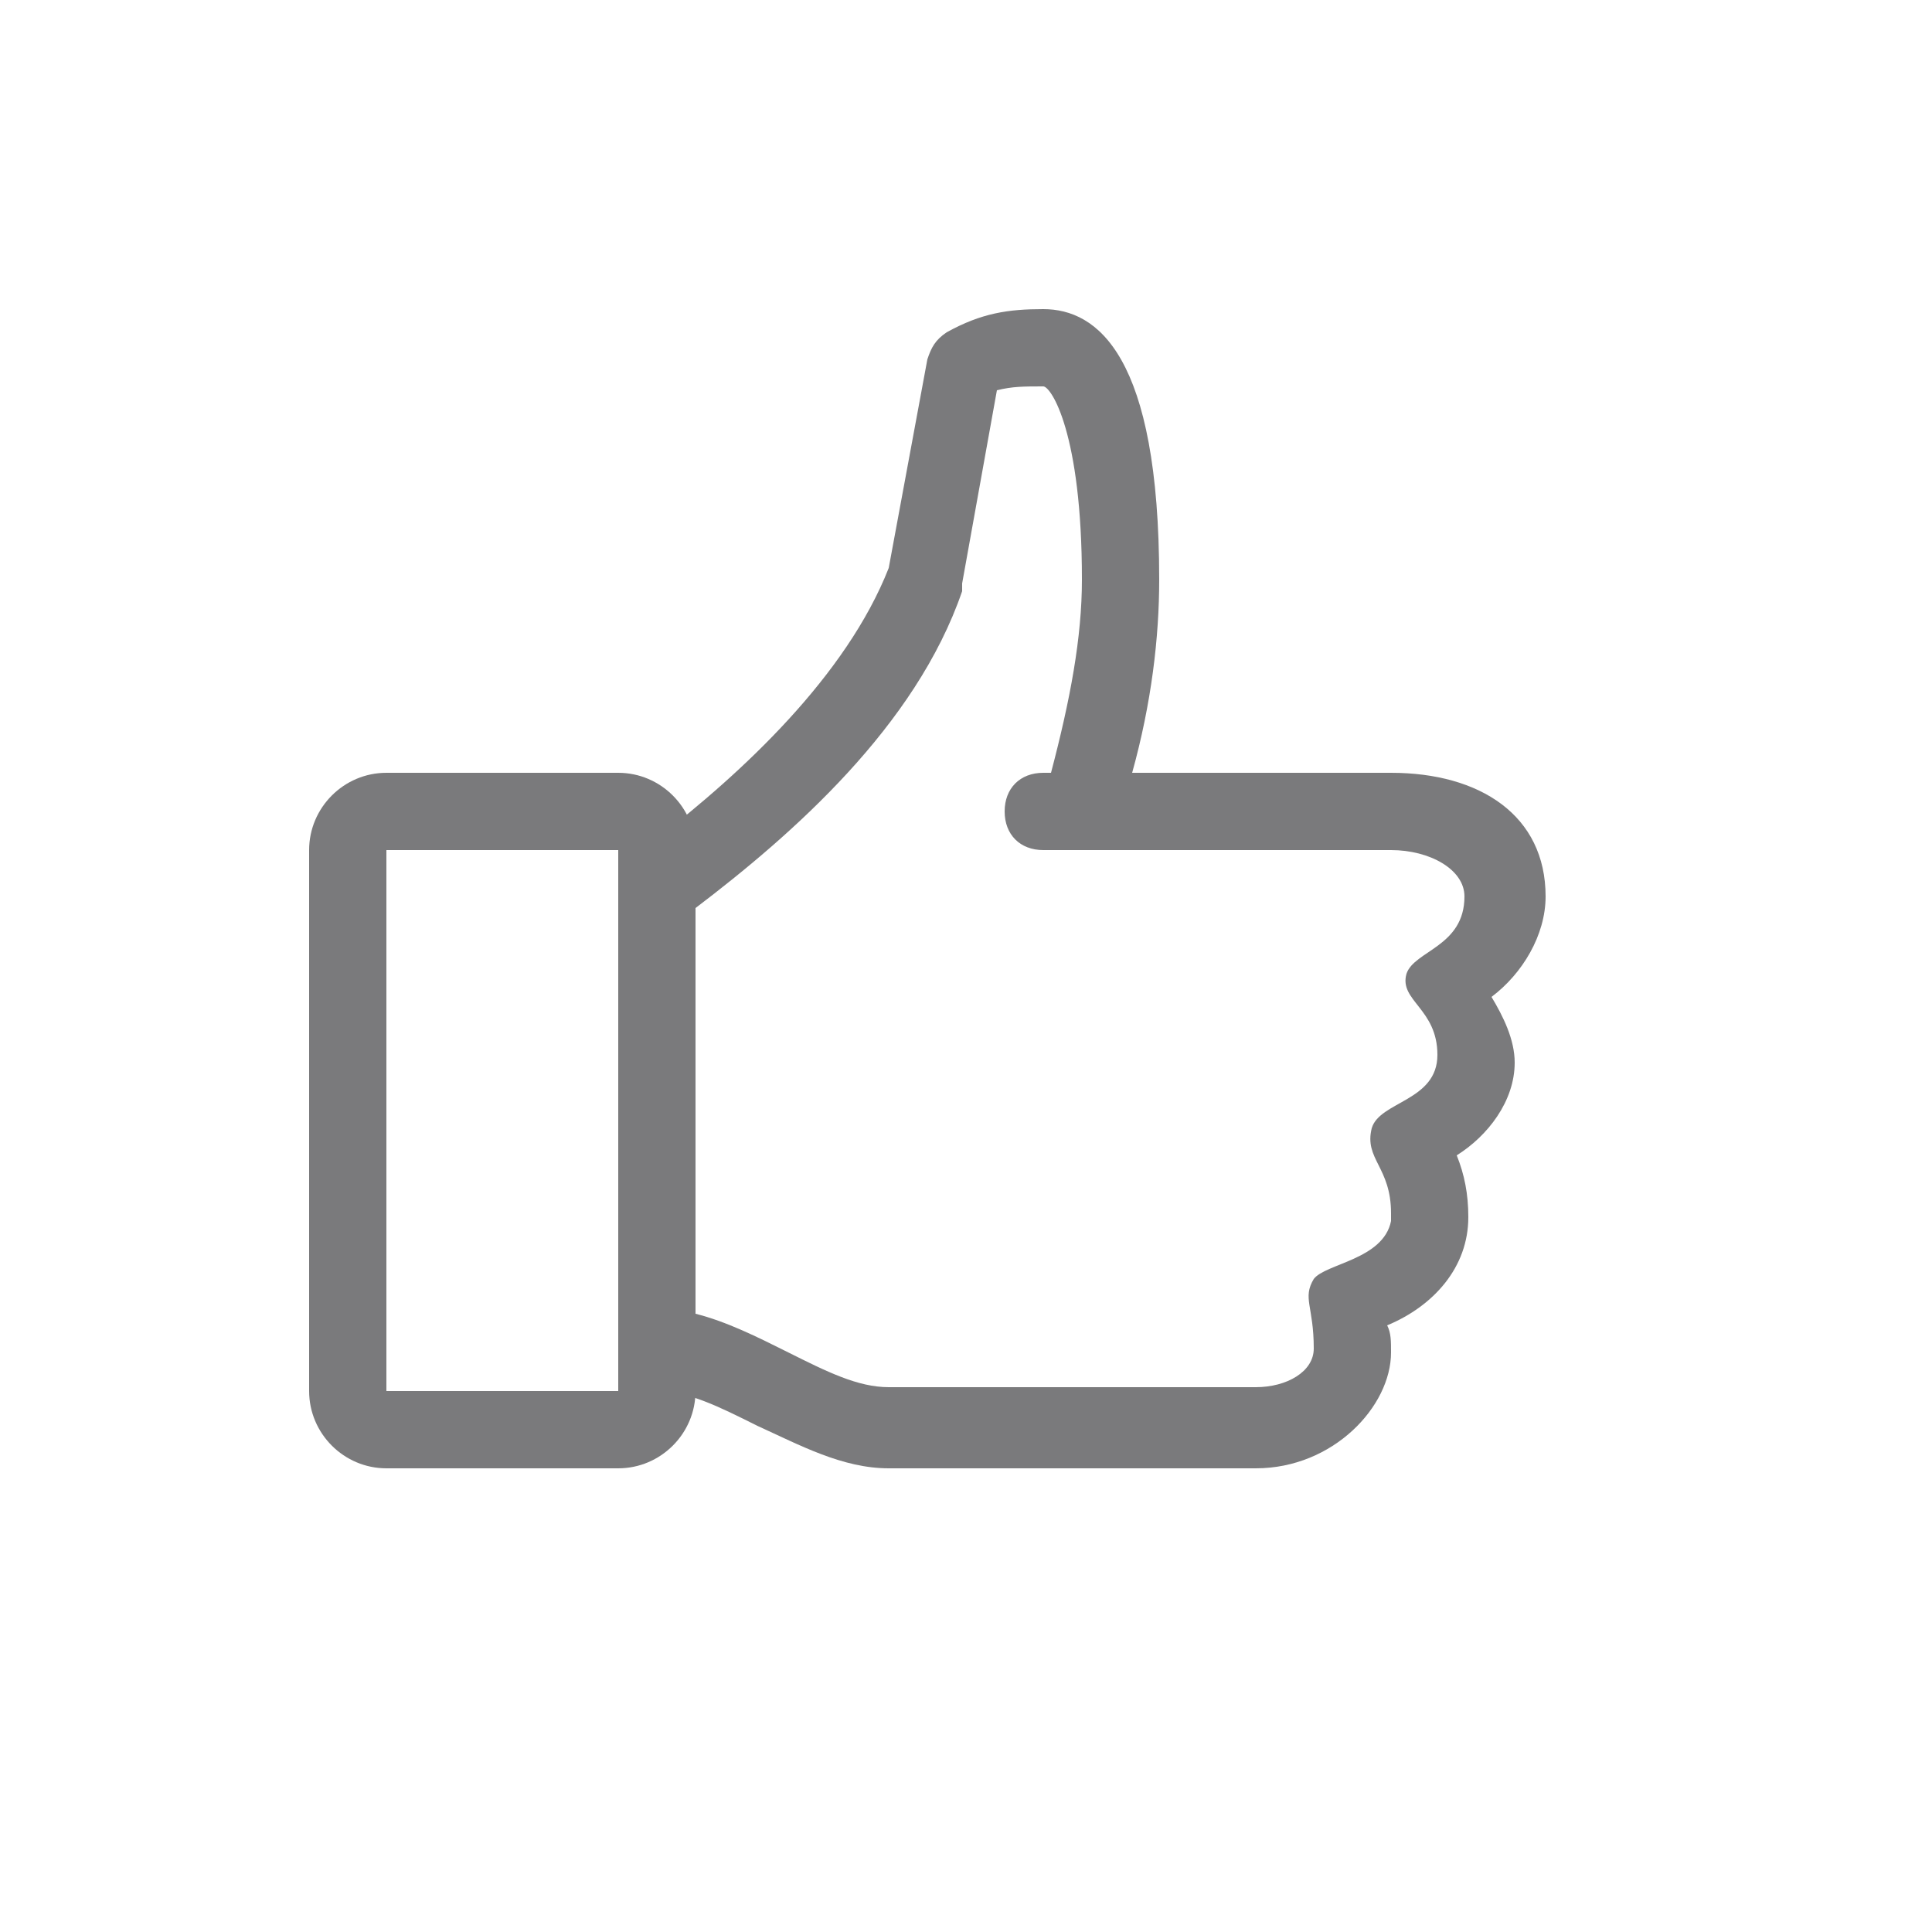 <svg width="16" height="16" viewBox="0 0 16 16" fill="none" xmlns="http://www.w3.org/2000/svg">
<path d="M12.8 7.424C12.8 6.752 12.256 6.4 11.52 6.4H9.376C9.536 5.824 9.6 5.28 9.6 4.8C9.6 2.944 9.088 2.56 8.64 2.56C8.352 2.56 8.128 2.592 7.84 2.752C7.744 2.816 7.712 2.88 7.68 2.976L7.36 4.704C7.008 5.6 6.144 6.4 5.44 6.944V11.52C5.696 11.52 5.952 11.648 6.272 11.808C6.624 11.968 6.976 12.16 7.36 12.16H10.4C11.04 12.16 11.52 11.648 11.52 11.2C11.52 11.104 11.52 11.04 11.488 10.976C11.872 10.816 12.16 10.496 12.16 10.08C12.16 9.888 12.128 9.728 12.064 9.568C12.32 9.408 12.544 9.12 12.544 8.8C12.544 8.608 12.448 8.416 12.352 8.256C12.608 8.064 12.8 7.744 12.8 7.424ZM12.128 7.424C12.128 7.84 11.712 7.872 11.648 8.064C11.584 8.288 11.904 8.352 11.904 8.736C11.904 9.12 11.424 9.12 11.36 9.344C11.296 9.6 11.52 9.664 11.52 10.048V10.112C11.456 10.432 10.976 10.464 10.88 10.592C10.784 10.752 10.88 10.816 10.88 11.168C10.88 11.36 10.656 11.488 10.4 11.488H7.36C7.104 11.488 6.848 11.36 6.528 11.2C6.272 11.072 6.016 10.944 5.76 10.88V7.52C6.56 6.912 7.584 6.016 7.968 4.896V4.832L8.256 3.232C8.384 3.2 8.48 3.2 8.64 3.2C8.704 3.2 8.96 3.584 8.96 4.8C8.96 5.28 8.864 5.792 8.704 6.4H8.64C8.448 6.4 8.32 6.528 8.32 6.72C8.32 6.912 8.448 7.04 8.64 7.04H11.52C11.84 7.04 12.128 7.2 12.128 7.424Z" fill="#7A7A7C"/>
<path d="M5.12 12.16H3.2C2.848 12.16 2.56 11.872 2.56 11.52V7.04C2.56 6.688 2.848 6.4 3.2 6.4H5.12C5.472 6.4 5.76 6.688 5.76 7.04V11.52C5.76 11.872 5.472 12.16 5.12 12.16ZM3.2 7.04V11.52H5.12V7.04H3.2Z" fill="#7A7A7C"/>
</svg>
